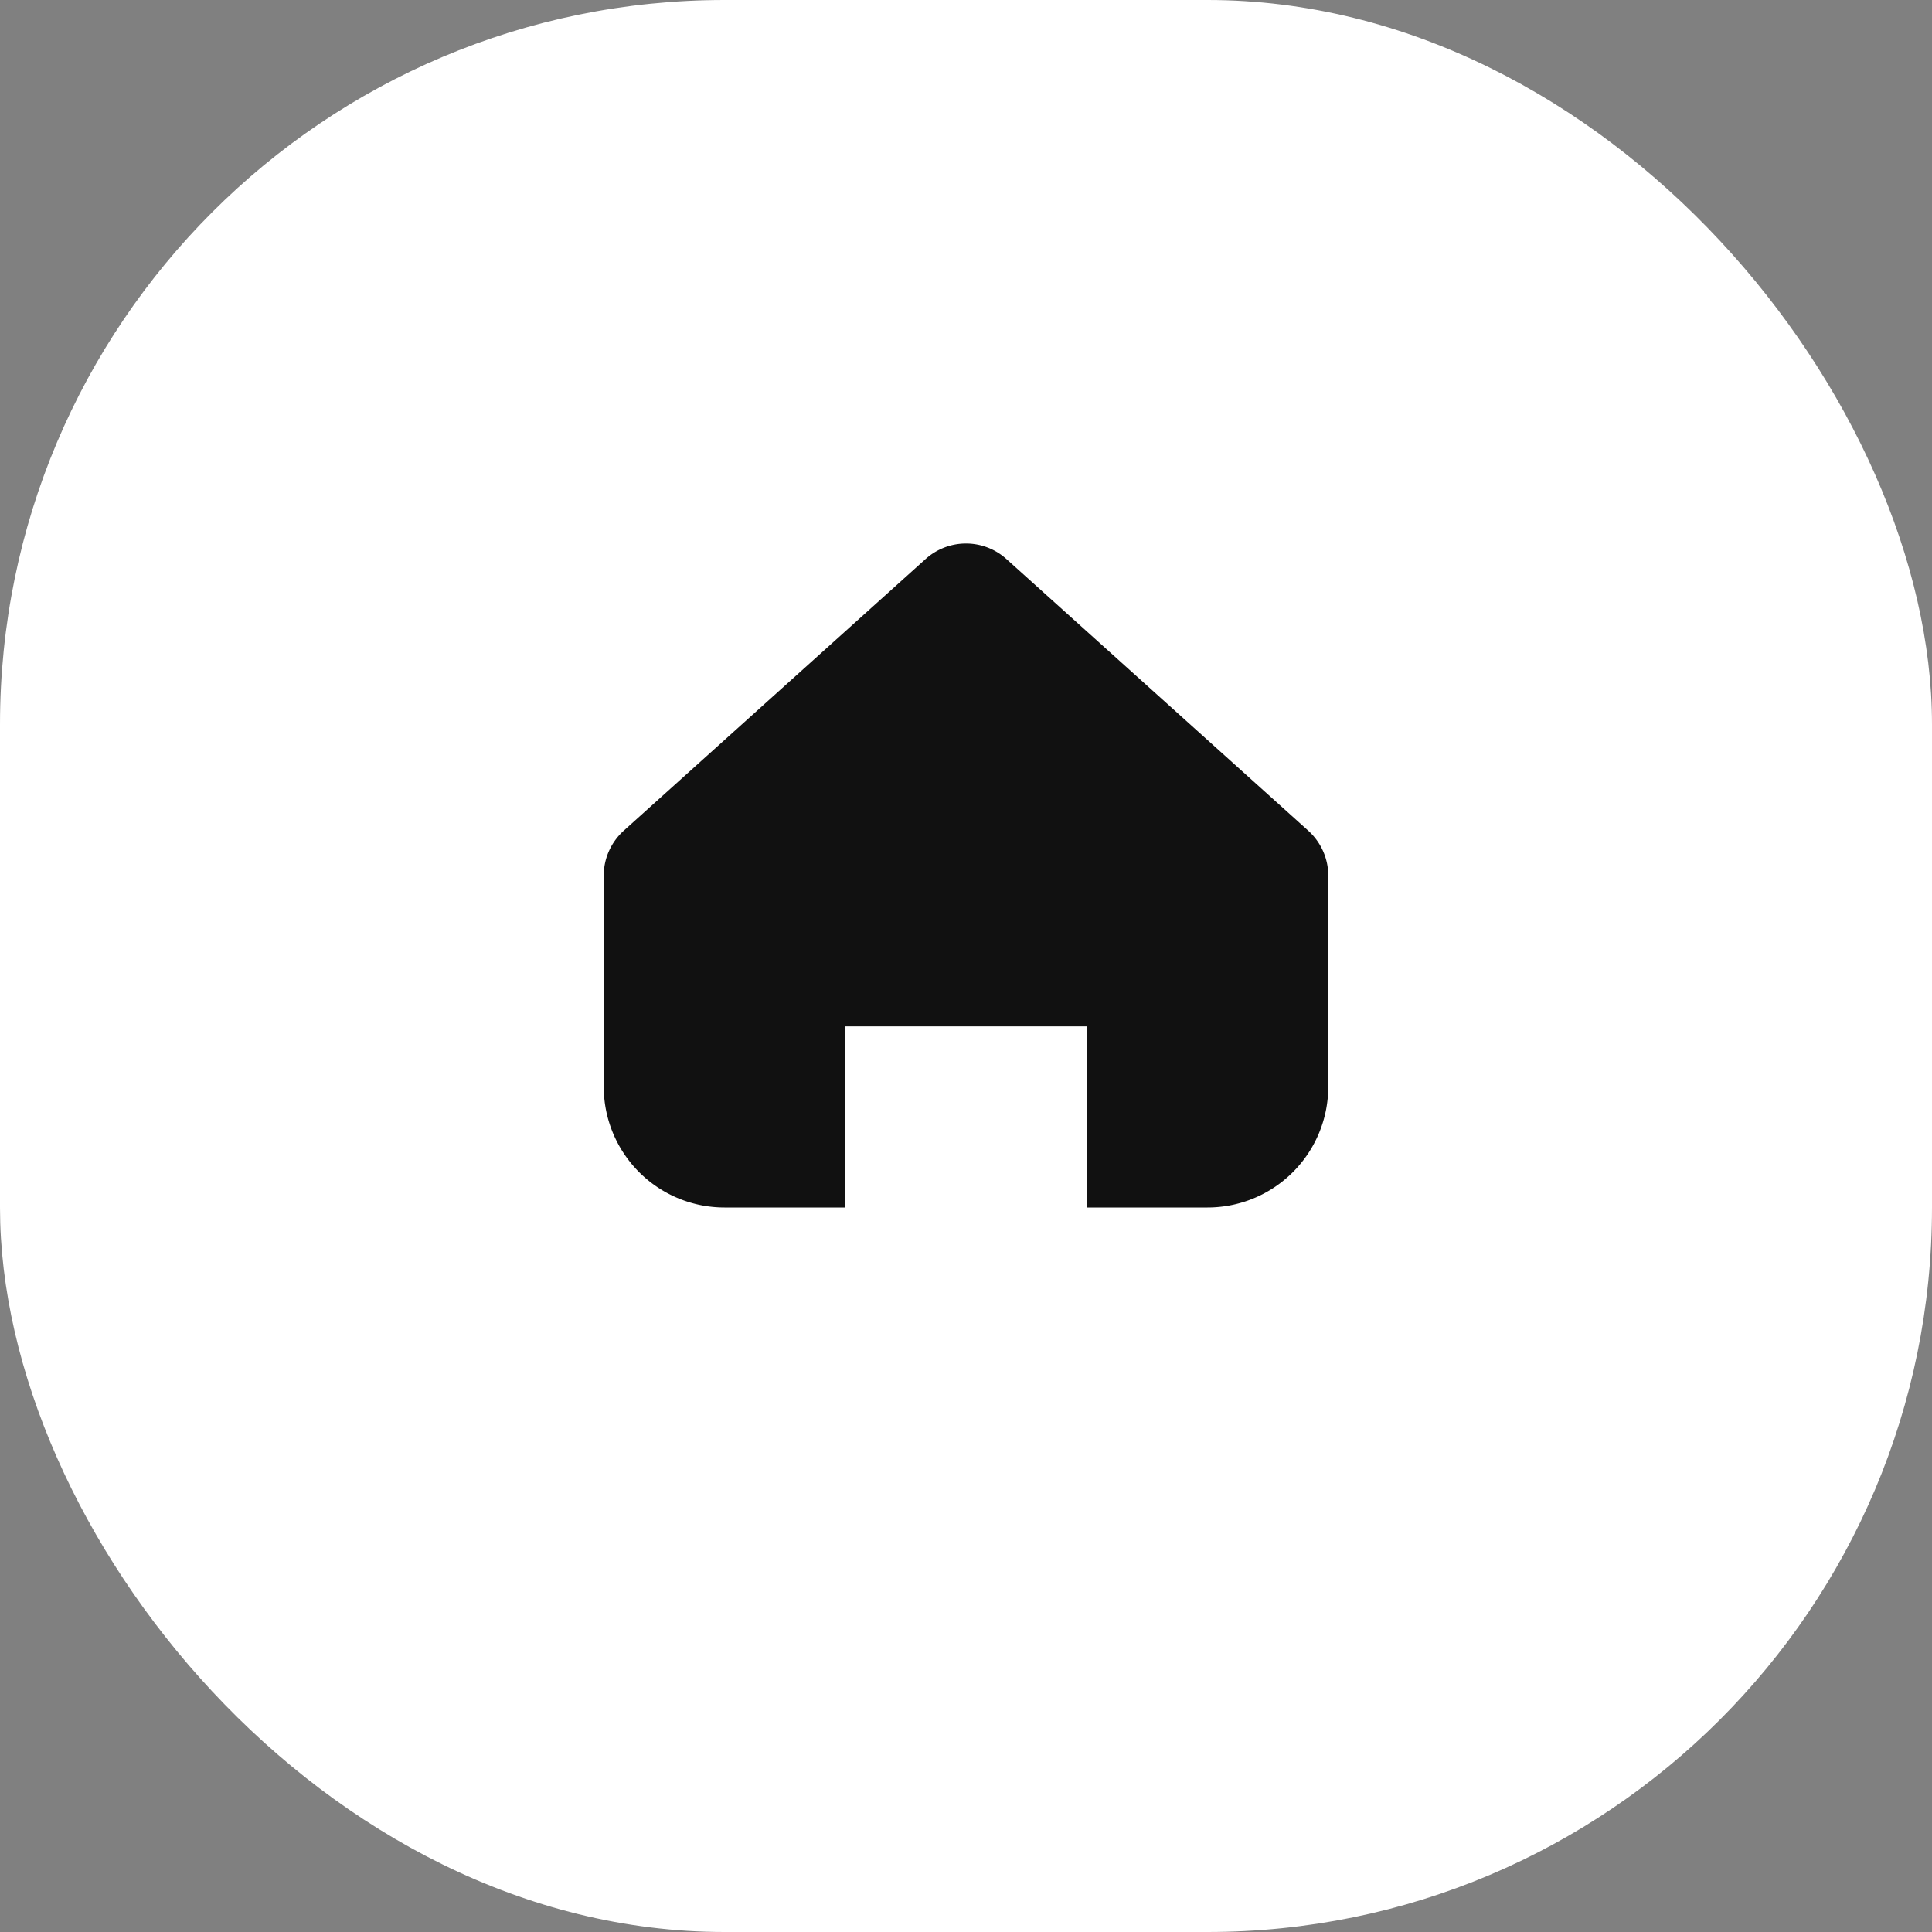 <svg width="32" height="32" viewBox="0 0 32 32" fill="none" xmlns="http://www.w3.org/2000/svg">
  <rect x="0" y="0" width="32" height="32" fill="#808080" stroke="none"/>
  <rect width="32" height="32" rx="12" fill="#fff"/>
  <path d="M10 18V14.5c0-.28.12-.55.33-.74l5-4.5a1 1 0 0 1 1.34 0l5 4.5c.21.19.33.46.33.74V18a2 2 0 0 1-2 2h-2v-3h-4v3h-2a2 2 0 0 1-2-2z" fill="#111"/>
</svg>